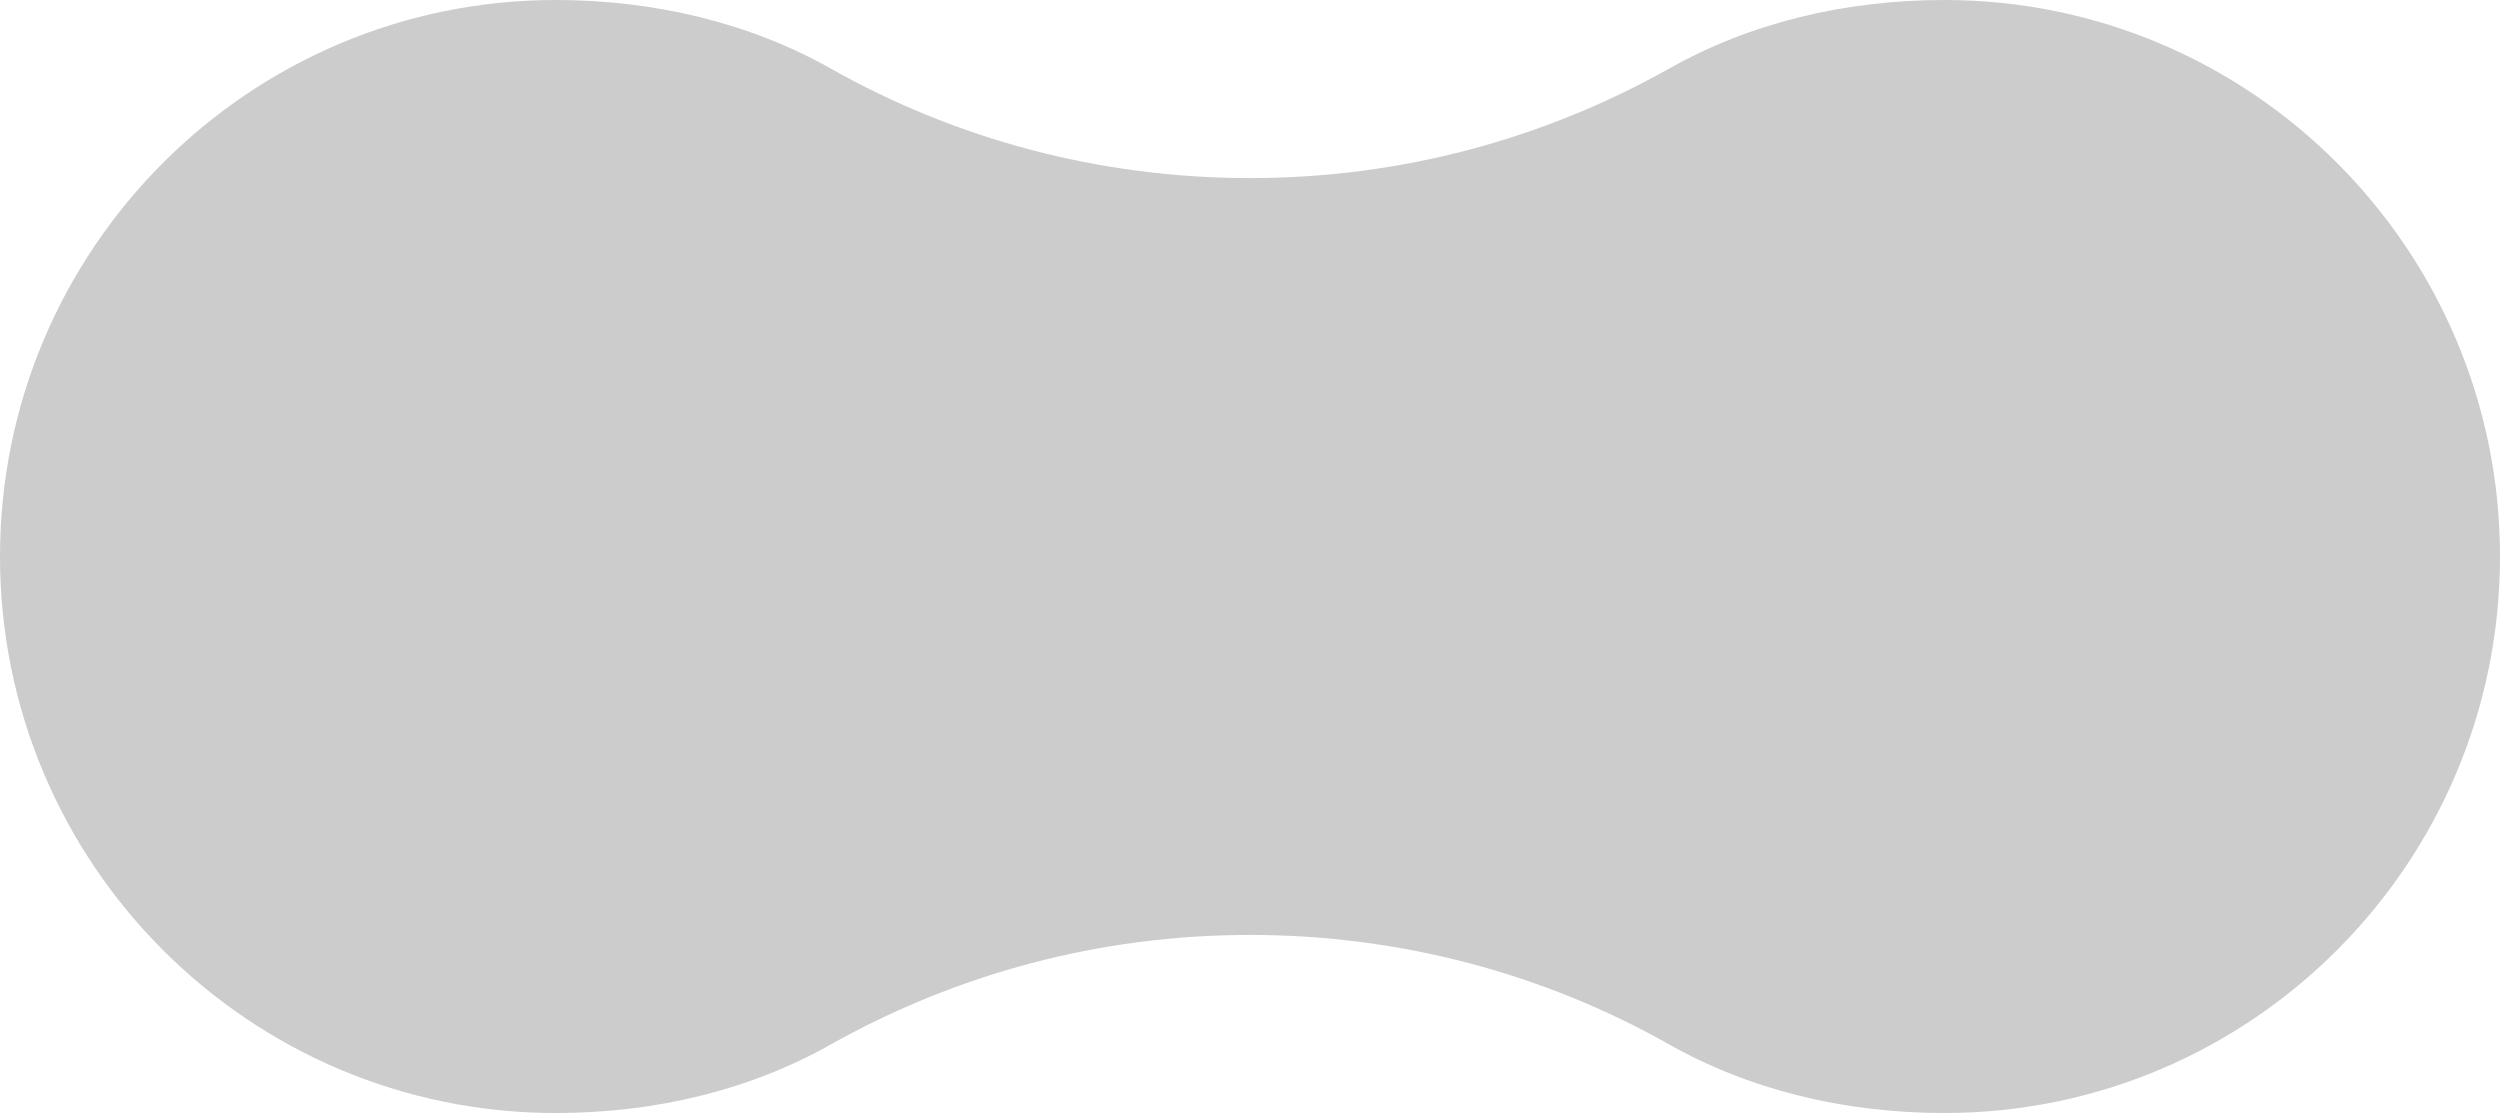 <svg xmlns="http://www.w3.org/2000/svg" viewBox="0 0 292 130"><path fill="#cccccc" d="M292 65c0-35.9-29.1-65-64.9-65c-11.7 0-22.8 2.7-32.3 8.1c-14.5 8.1-31.1 12.7-48.8 12.7c-17.7 0-34.4-4.6-48.8-12.7 C87.7 2.7 76.5 0 64.9 0C29.1 0 0 29.1 0 65s29.1 65 64.9 65c11.7 0 22.8-2.7 32.3-8.1c14.5-8.1 31.1-12.7 48.8-12.7 c17.7 0 34.4 4.6 48.8 12.7c9.5 5.4 20.6 8.1 32.3 8.1C262.9 130 292 100.9 292 65z"/></svg>